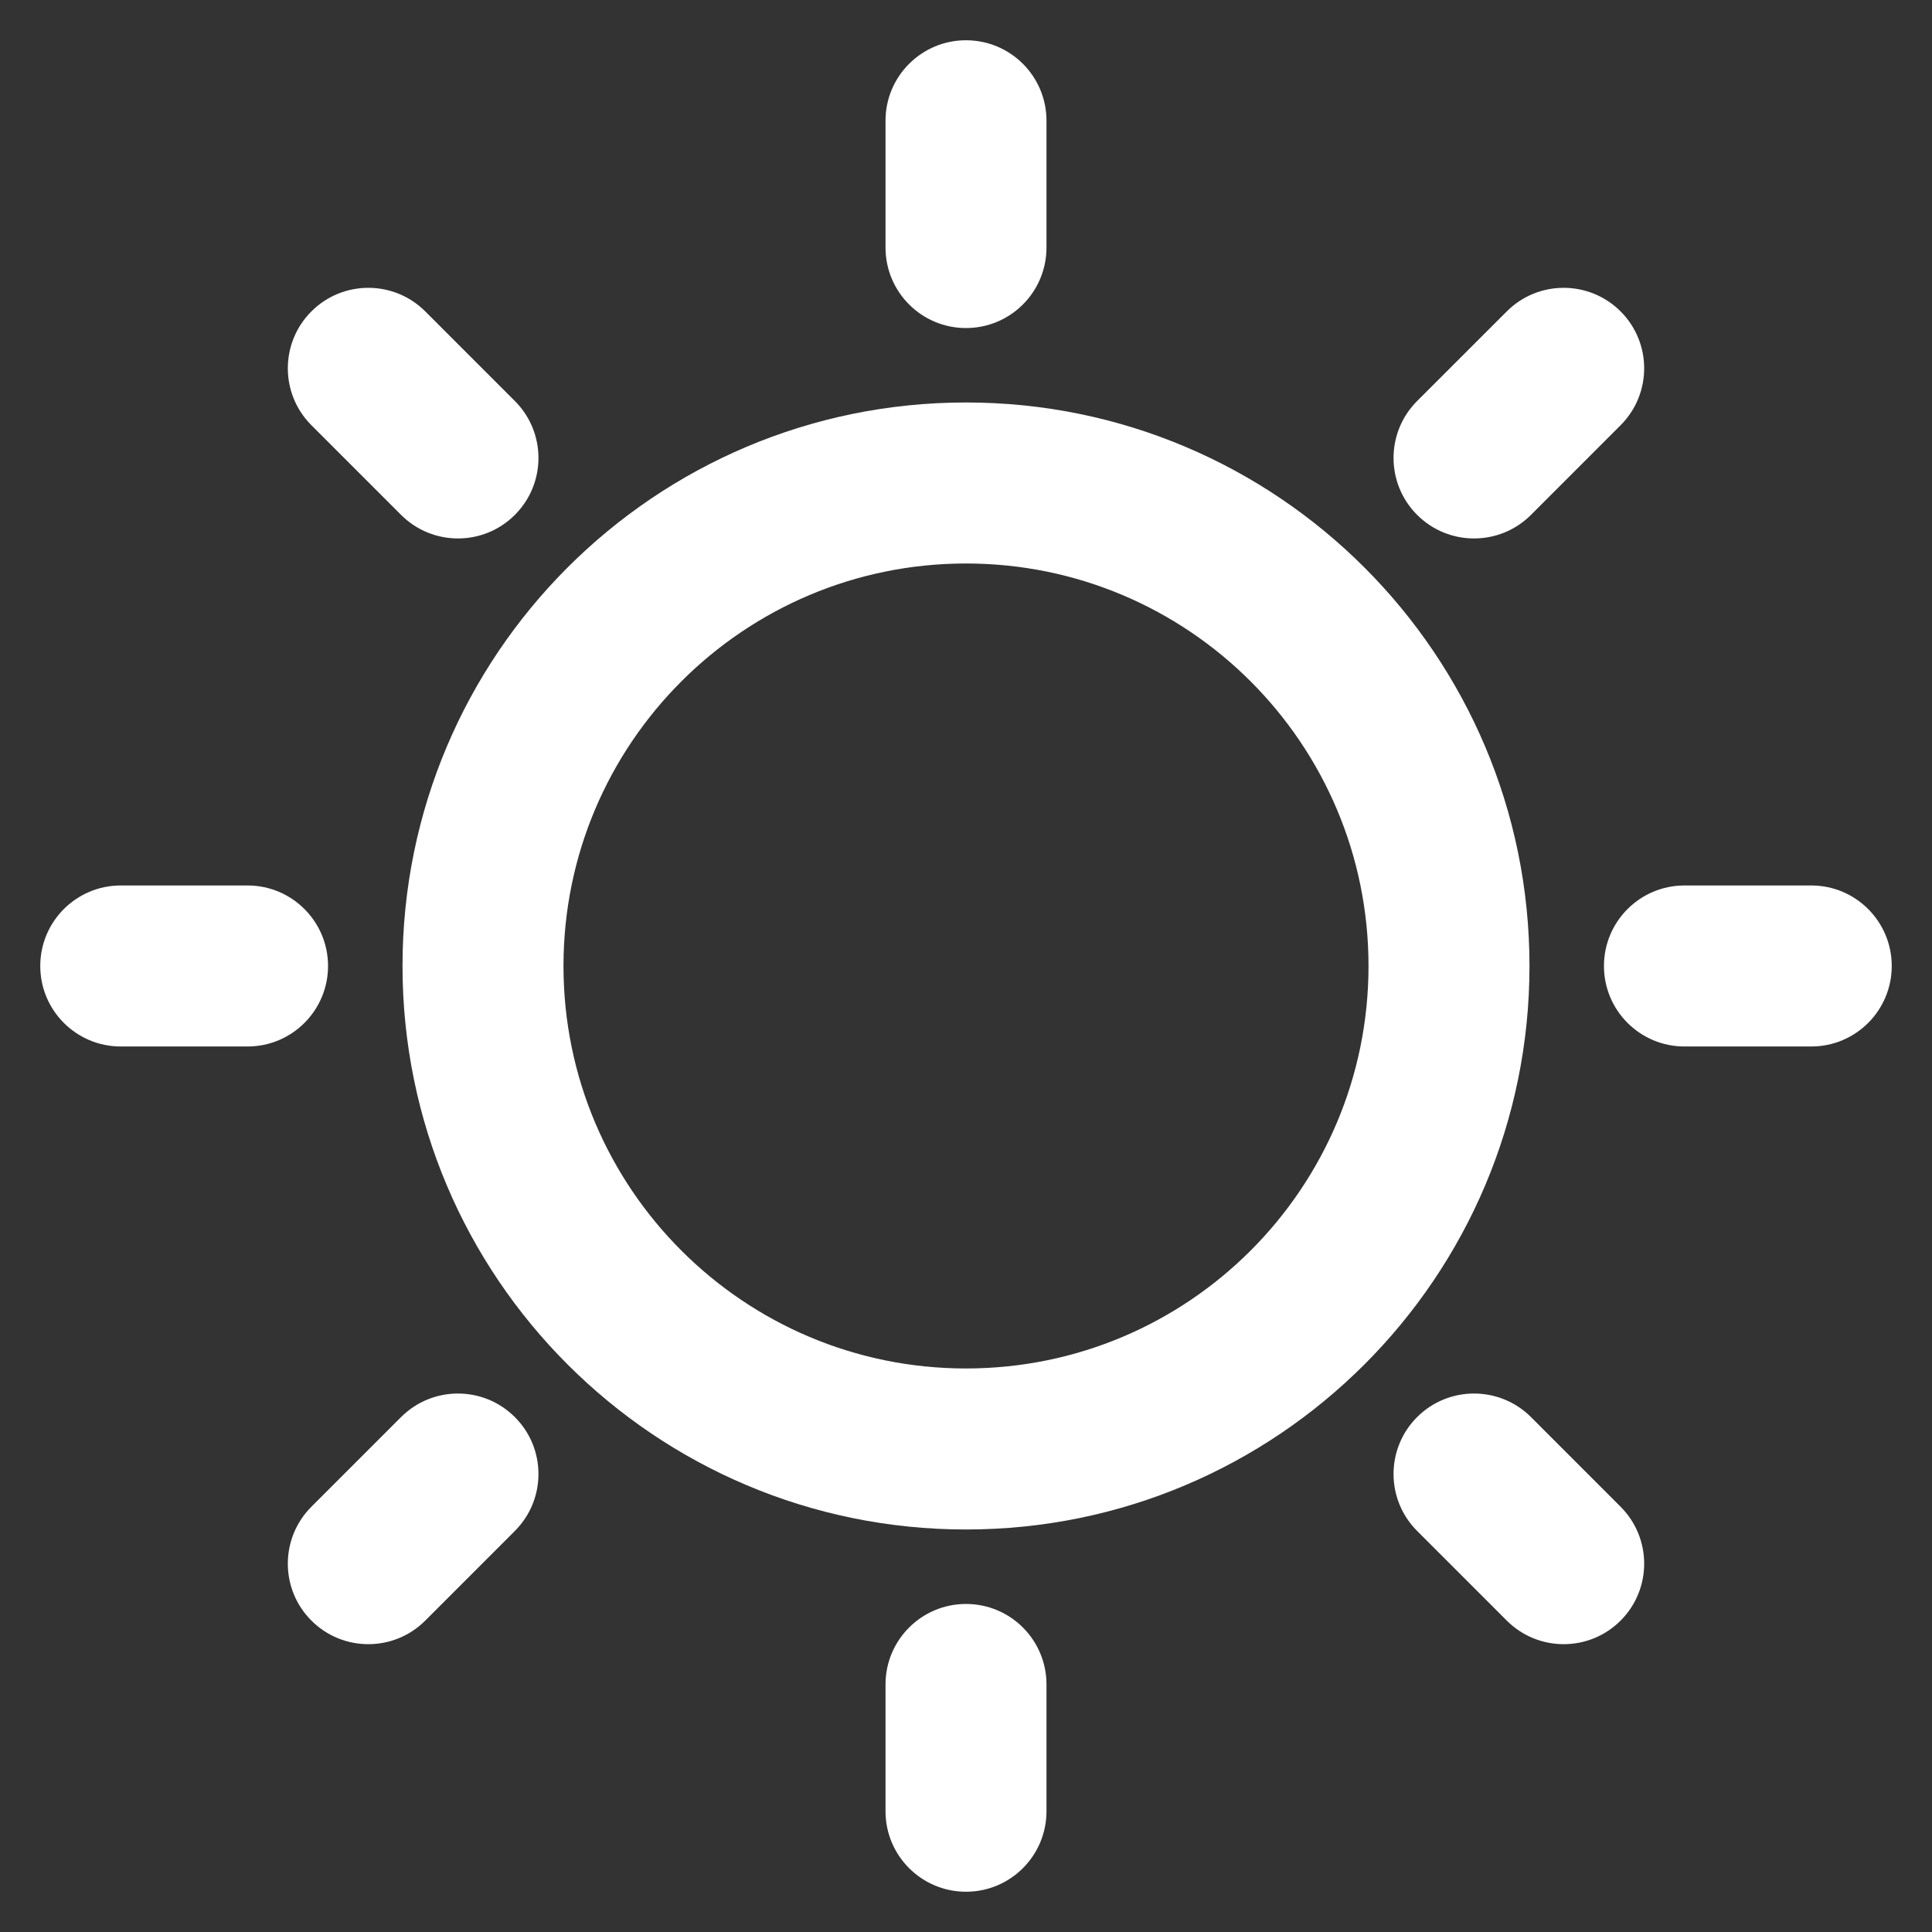 <svg width="44" height="44" viewBox="0 0 44 44" fill="none" xmlns="http://www.w3.org/2000/svg">
<rect x="0" y="0" width="44" height="44" fill="#333333" stroke="none"/>
<path fill-rule="evenodd" clip-rule="evenodd" d="M22 0.917C23.013 0.917 23.833 1.737 23.833 2.75V5.637C23.833 6.65 23.013 7.471 22 7.471C20.988 7.471 20.167 6.65 20.167 5.637V2.75C20.167 1.737 20.988 0.917 22 0.917Z" fill="white"/>
<path fill-rule="evenodd" clip-rule="evenodd" d="M36.908 7.092C37.624 7.808 37.624 8.968 36.908 9.684L34.867 11.726C34.151 12.442 32.99 12.442 32.274 11.726C31.558 11.01 31.558 9.849 32.274 9.133L34.316 7.092C35.031 6.376 36.192 6.376 36.908 7.092Z" fill="white"/>
<path fill-rule="evenodd" clip-rule="evenodd" d="M36.529 22C36.529 20.987 37.35 20.166 38.363 20.166H41.25C42.263 20.166 43.083 20.987 43.083 22C43.083 23.012 42.263 23.833 41.25 23.833H38.363C37.35 23.833 36.529 23.012 36.529 22Z" fill="white"/>
<path fill-rule="evenodd" clip-rule="evenodd" d="M32.274 32.273C32.99 31.558 34.151 31.558 34.867 32.273L36.908 34.315C37.624 35.031 37.624 36.192 36.908 36.908C36.192 37.624 35.031 37.624 34.316 36.908L32.274 34.866C31.558 34.15 31.558 32.989 32.274 32.273Z" fill="white"/>
<path fill-rule="evenodd" clip-rule="evenodd" d="M22 36.529C23.013 36.529 23.833 37.35 23.833 38.362V41.25C23.833 42.262 23.013 43.083 22 43.083C20.988 43.083 20.167 42.262 20.167 41.25V38.362C20.167 37.35 20.988 36.529 22 36.529Z" fill="white"/>
<path fill-rule="evenodd" clip-rule="evenodd" d="M11.726 32.274C12.442 32.989 12.442 34.15 11.726 34.866L9.685 36.908C8.969 37.624 7.808 37.624 7.092 36.908C6.376 36.192 6.376 35.031 7.092 34.315L9.134 32.273C9.85 31.558 11.01 31.558 11.726 32.274Z" fill="white"/>
<path fill-rule="evenodd" clip-rule="evenodd" d="M0.917 22C0.917 20.987 1.738 20.166 2.75 20.166H5.638C6.65 20.166 7.471 20.987 7.471 22C7.471 23.012 6.65 23.833 5.638 23.833H2.75C1.738 23.833 0.917 23.012 0.917 22Z" fill="white"/>
<path fill-rule="evenodd" clip-rule="evenodd" d="M7.092 7.092C7.808 6.376 8.969 6.376 9.685 7.092L11.726 9.133C12.442 9.849 12.442 11.01 11.726 11.726C11.01 12.442 9.85 12.442 9.134 11.726L7.092 9.684C6.376 8.968 6.376 7.808 7.092 7.092Z" fill="white"/>
<path fill-rule="evenodd" clip-rule="evenodd" d="M9.167 22C9.167 14.912 14.912 9.166 22 9.166C29.088 9.166 34.833 14.912 34.833 22C34.833 29.087 29.088 34.833 22 34.833C14.912 34.833 9.167 29.087 9.167 22ZM22 12.833C16.938 12.833 12.833 16.937 12.833 22C12.833 27.062 16.938 31.166 22 31.166C27.063 31.166 31.167 27.062 31.167 22C31.167 16.937 27.063 12.833 22 12.833Z" fill="white"/>
</svg>

